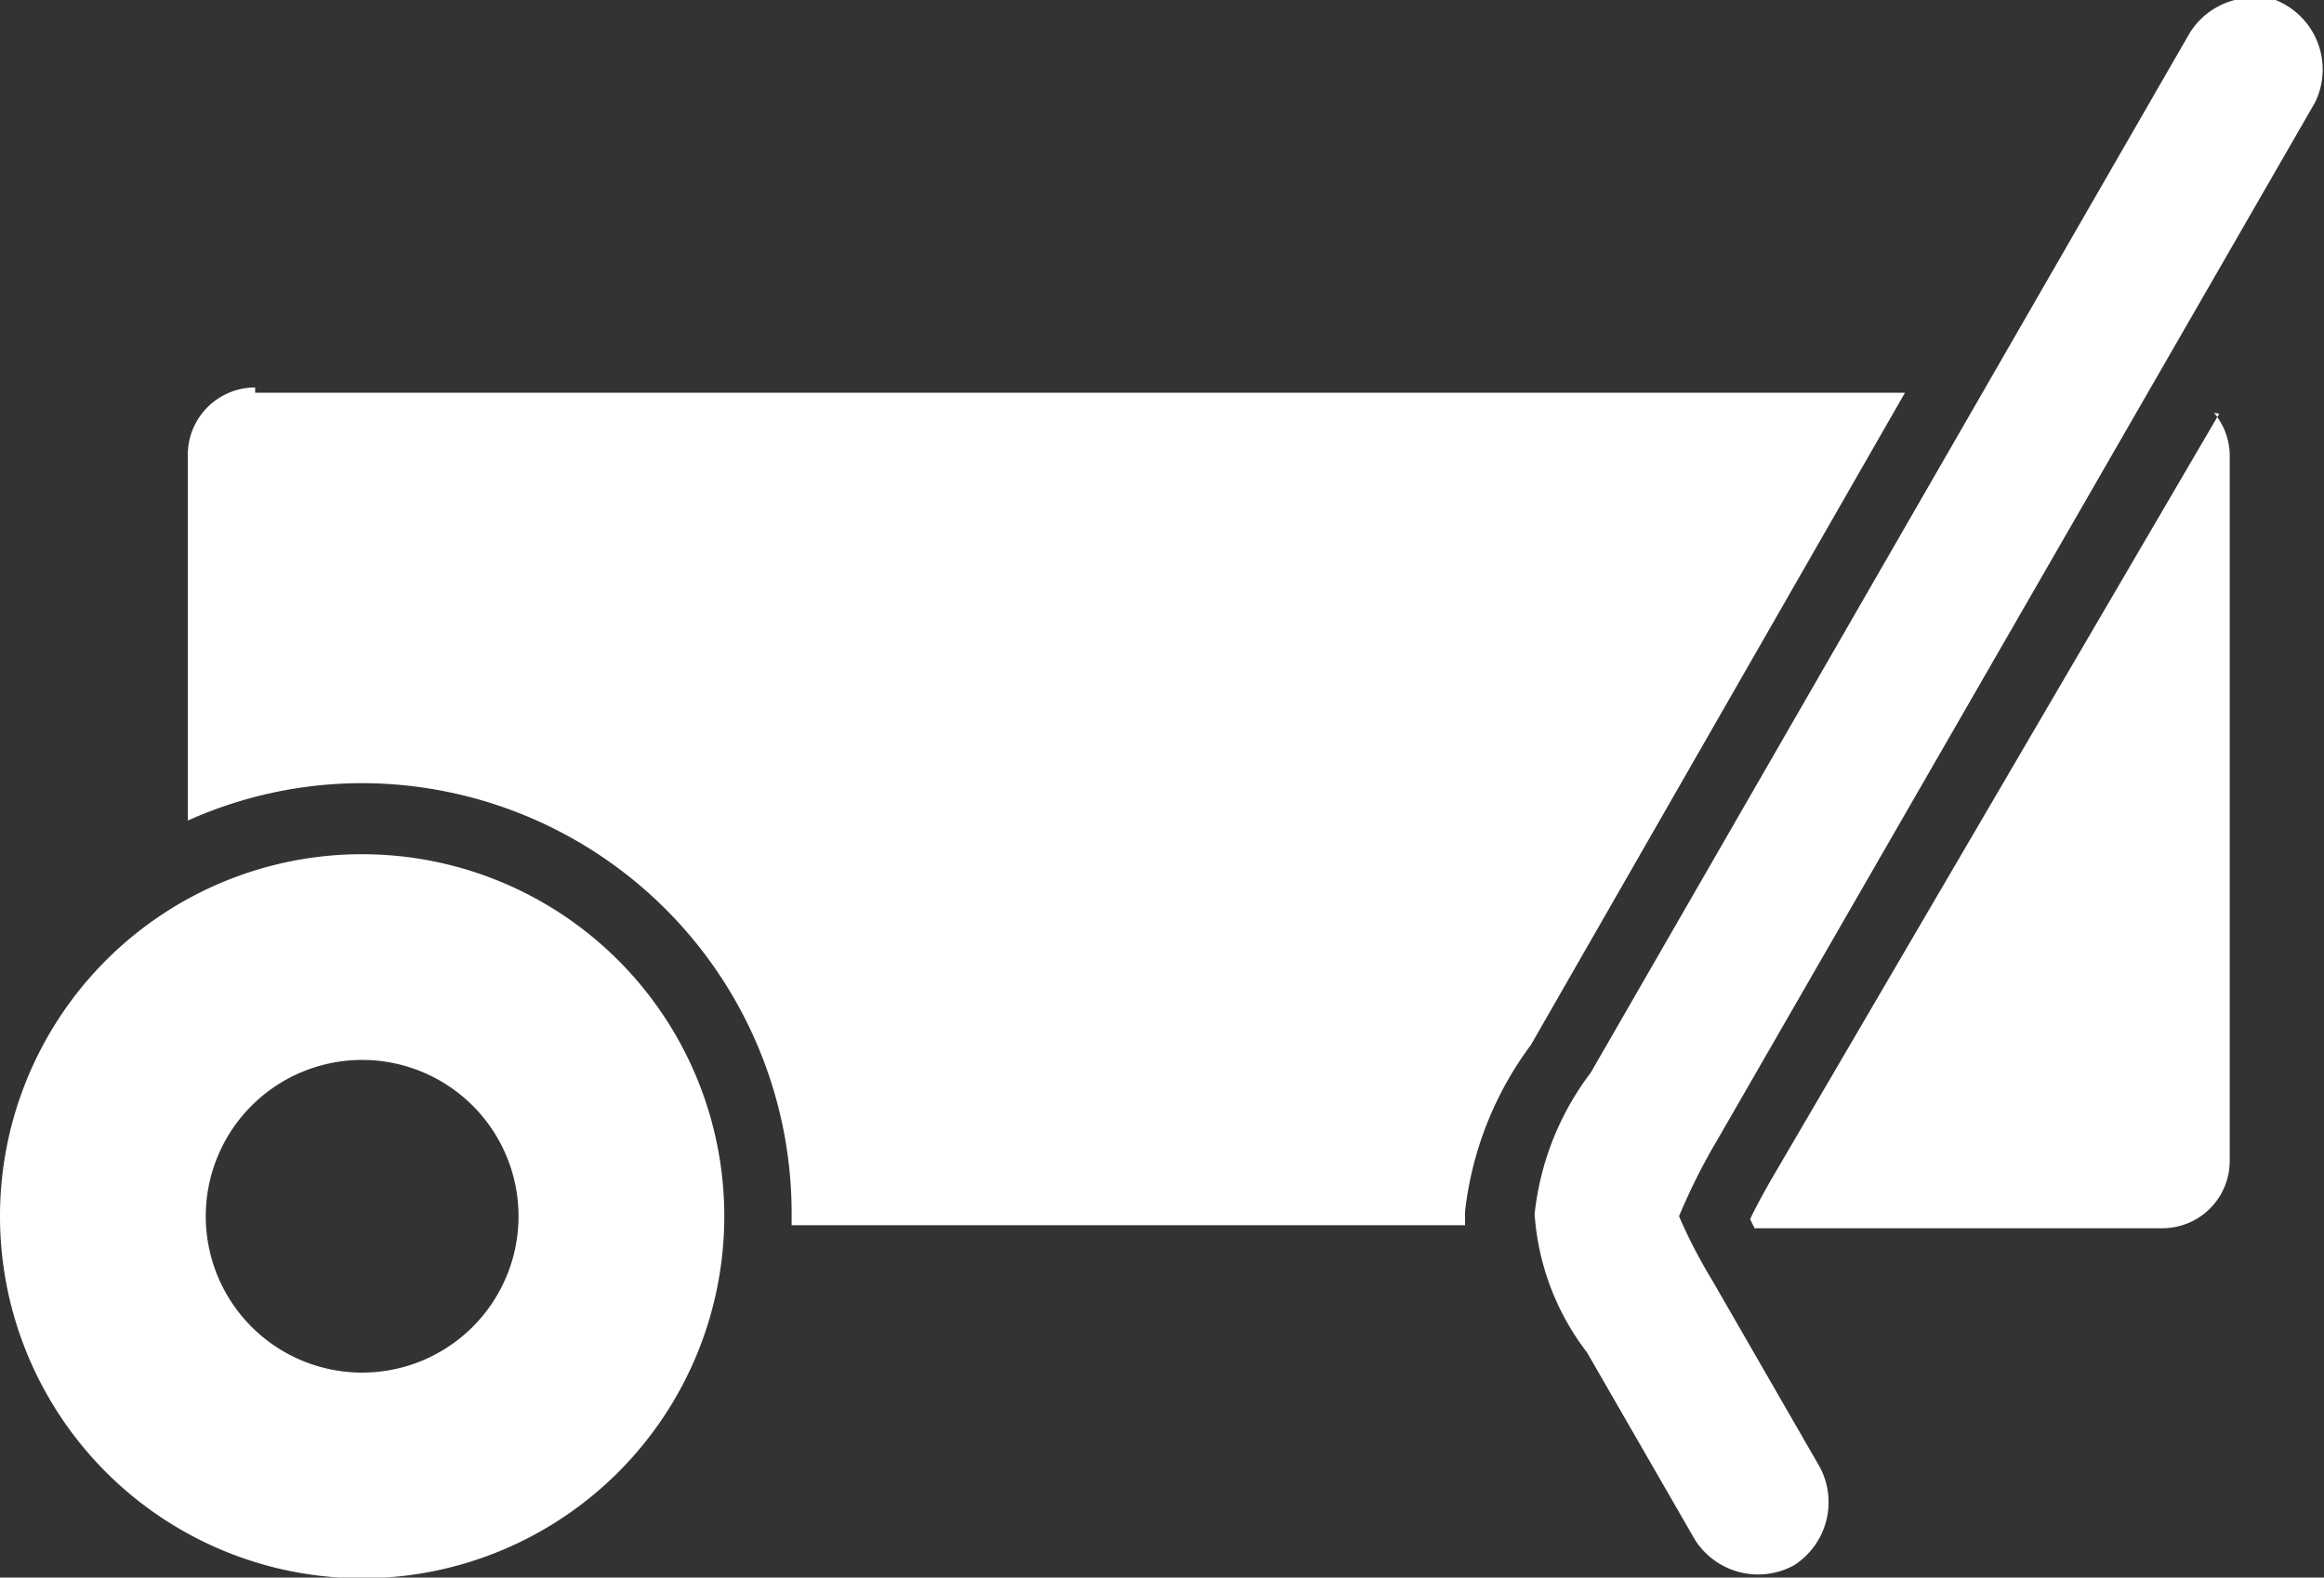 <svg id="svg1015" xmlns="http://www.w3.org/2000/svg" viewBox="0 0 31.06 21.09">
  <rect x="0" y="0" width="31.06" height="21.09" fill="#333333" stroke="none"/>
  <defs>
    <style>
      .cls-1 {
        fill: #fff;
      }
    </style>
  </defs>
  <title>icon-10</title>
  <path id="path4031" class="cls-1" d="M27.12,179.45a4.84,4.84,0,1,0,4.9,4.84h0a4.84,4.84,0,0,0-4.84-4.84H27.12Zm0.06,2.75a2.09,2.09,0,0,1,2.09,2.09h0a2.09,2.09,0,0,1-2.09,2.09h0A2.09,2.09,0,0,1,27.18,182.2ZM52.41,168a1,1,0,0,0-.81.48l-8,13.89a3.79,3.79,0,0,0-.75,1.89,3.41,3.41,0,0,0,.7,1.85l1.44,2.5a1,1,0,0,0,1.32.35h0a1,1,0,0,0,.35-1.32l-1.44-2.5a6.88,6.88,0,0,1-.44-0.85,8.08,8.08,0,0,1,.5-1l8-13.89a1,1,0,0,0-.86-1.44h0Zm-26.66,5.21a0.9,0.9,0,0,0-.9.9V179a5.69,5.69,0,0,1,2.33-.5,5.75,5.75,0,0,1,5.74,5.74c0,0.06,0,.11,0,0.17h9c0-.06,0-0.12,0-0.18A4.58,4.58,0,0,1,42.8,182l5-8.72H25.75ZM52,173.56L46,183.82c-0.14.25-.21,0.38-0.27,0.51l0.06,0.12h5.45a0.9,0.9,0,0,0,.9-0.9v-9.42a0.89,0.89,0,0,0-.21-0.58h0Z" transform="translate(-22.34 -168.03)"/>
</svg>
